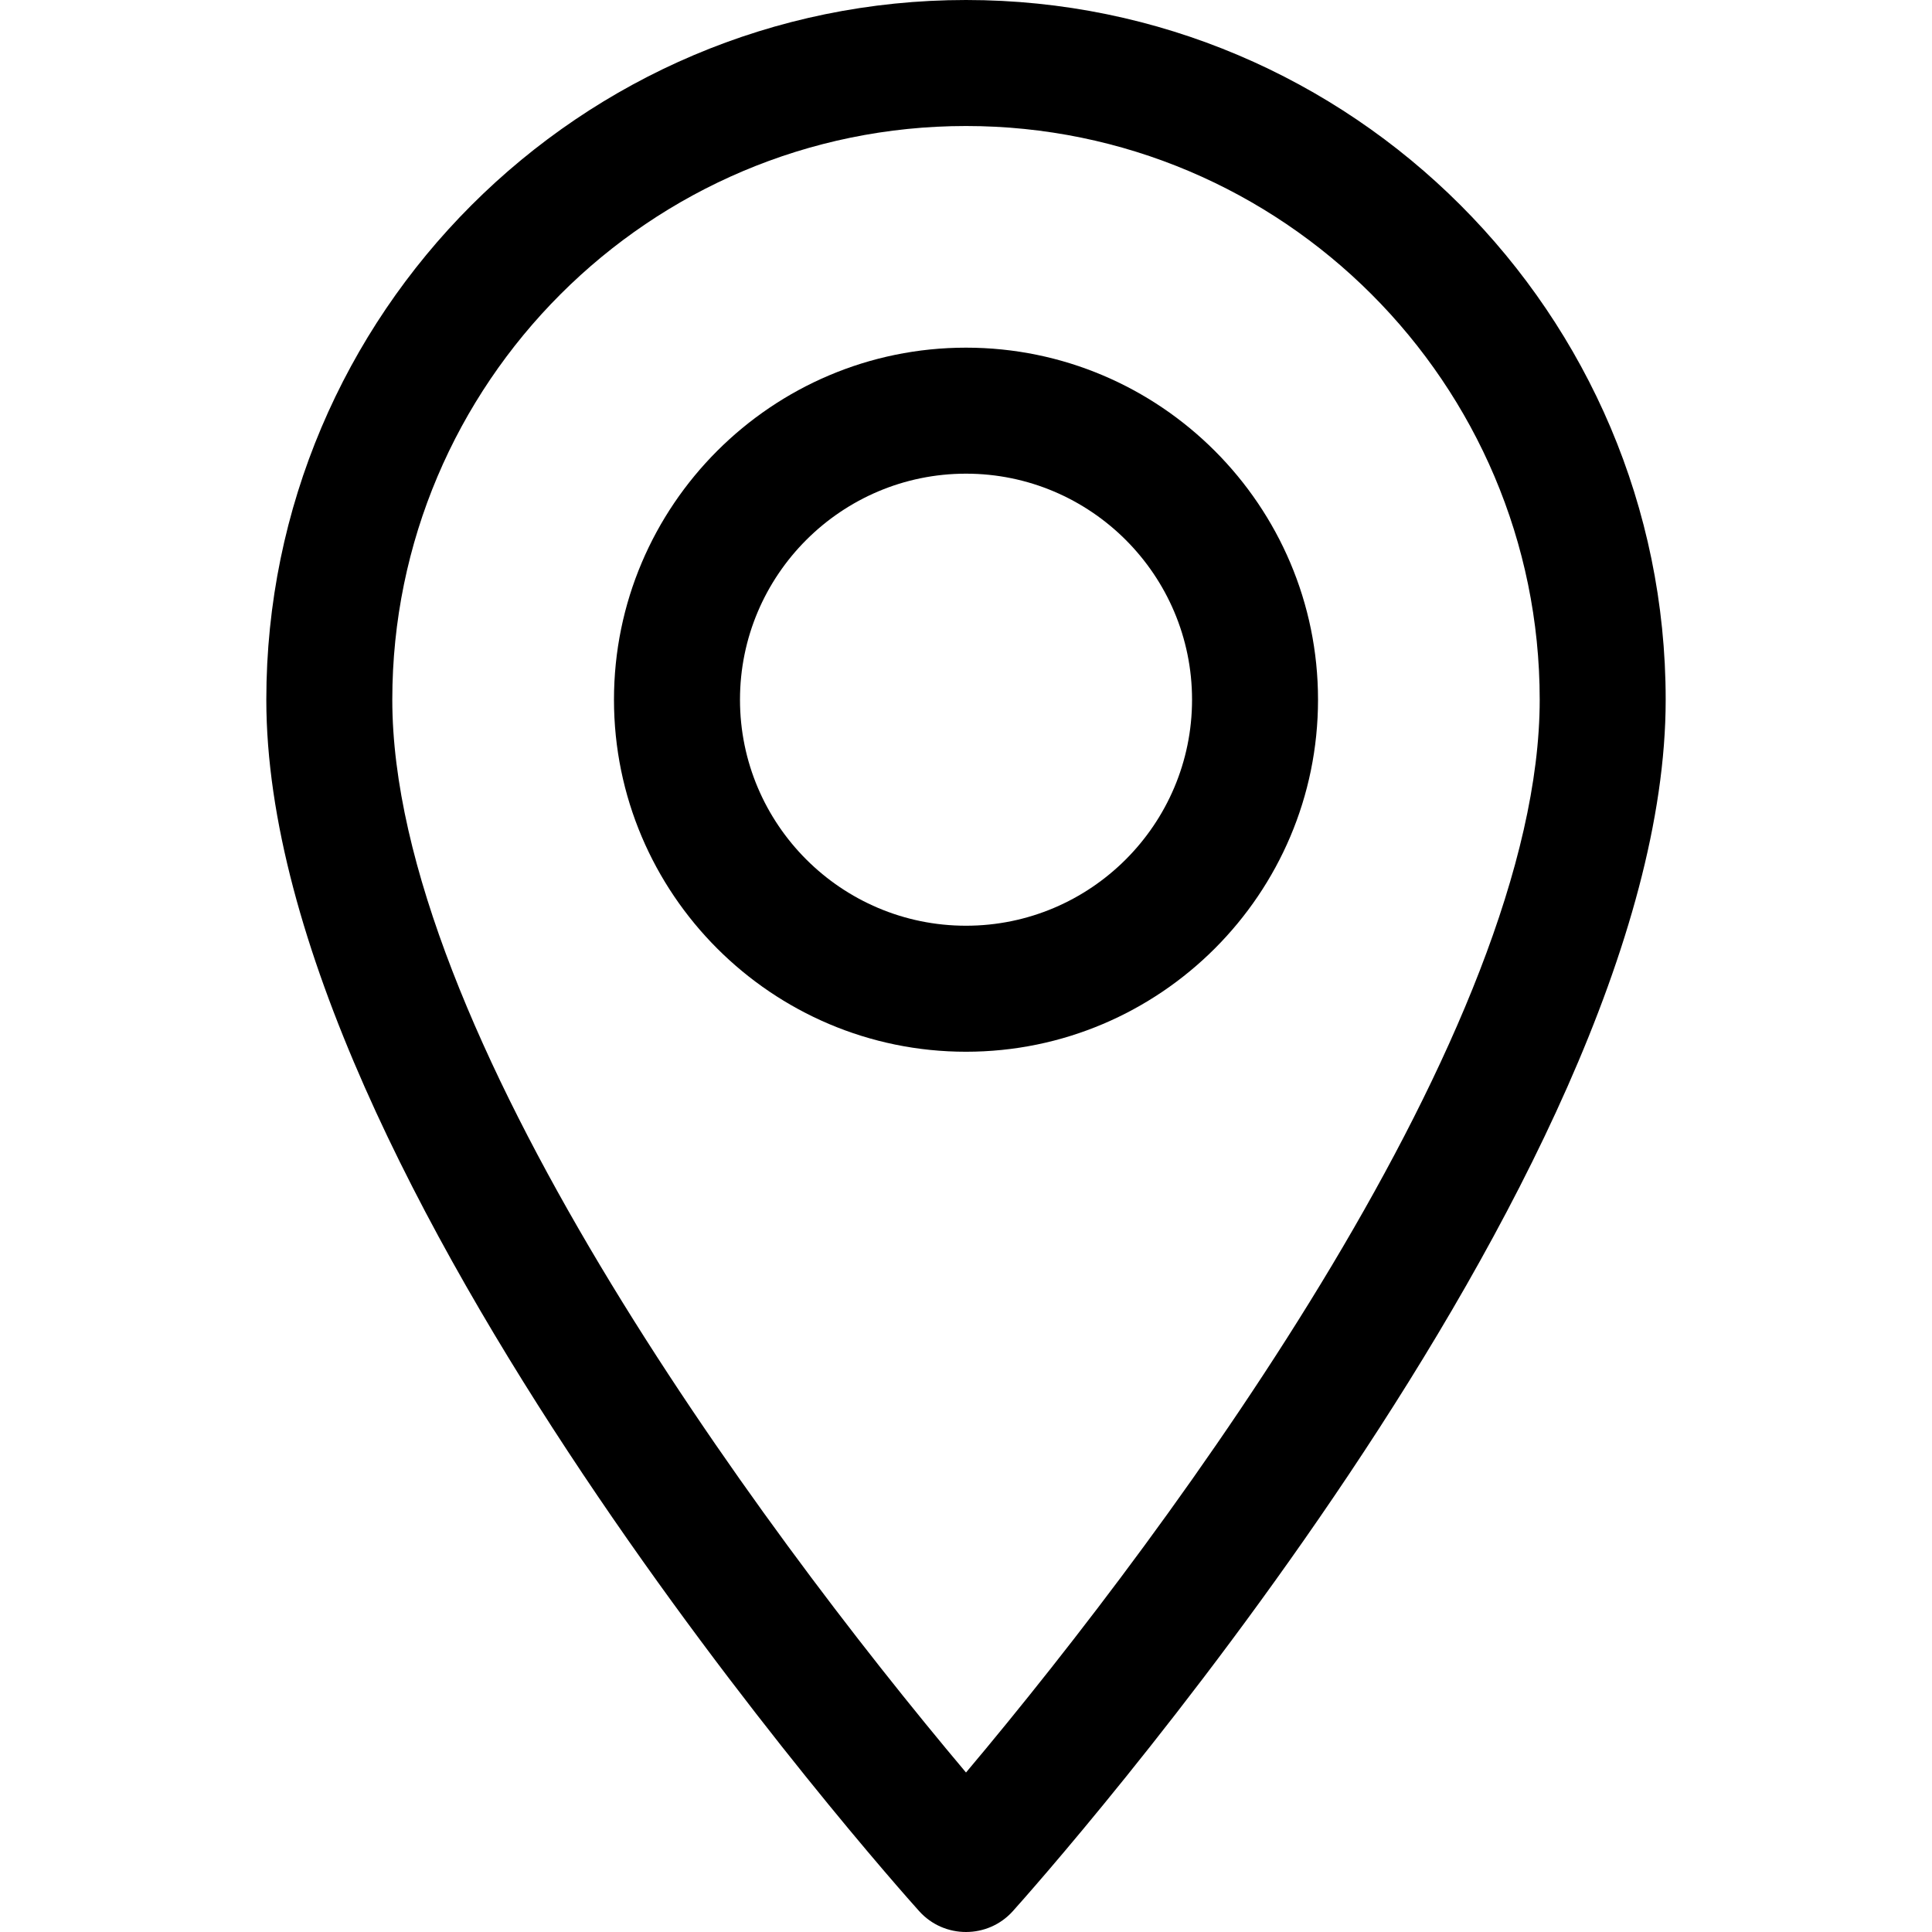 <svg width="58" height="58" viewBox="0 0 58 58" fill="none" xmlns="http://www.w3.org/2000/svg">
<path d="M29 0C17.418 0 7.995 9.423 7.995 21.005C7.995 35.379 26.792 56.481 27.593 57.373C28.345 58.21 29.657 58.208 30.407 57.373C31.208 56.481 50.005 35.379 50.005 21.005C50.005 9.423 40.582 0 29 0ZM29 53.212C22.674 45.697 11.777 30.87 11.777 21.006C11.777 11.509 19.503 3.783 29 3.783C38.497 3.783 46.223 11.509 46.223 21.005C46.223 30.871 35.328 45.694 29 53.212Z" fill="black"/>
<path d="M29 10.437C23.173 10.437 18.432 15.178 18.432 21.005C18.432 26.833 23.173 31.574 29 31.574C34.827 31.574 39.568 26.833 39.568 21.005C39.568 15.178 34.827 10.437 29 10.437ZM29 27.791C25.258 27.791 22.215 24.747 22.215 21.005C22.215 17.264 25.259 14.22 29 14.22C32.742 14.22 35.786 17.264 35.786 21.005C35.786 24.747 32.742 27.791 29 27.791Z" fill="black"/>
</svg>
